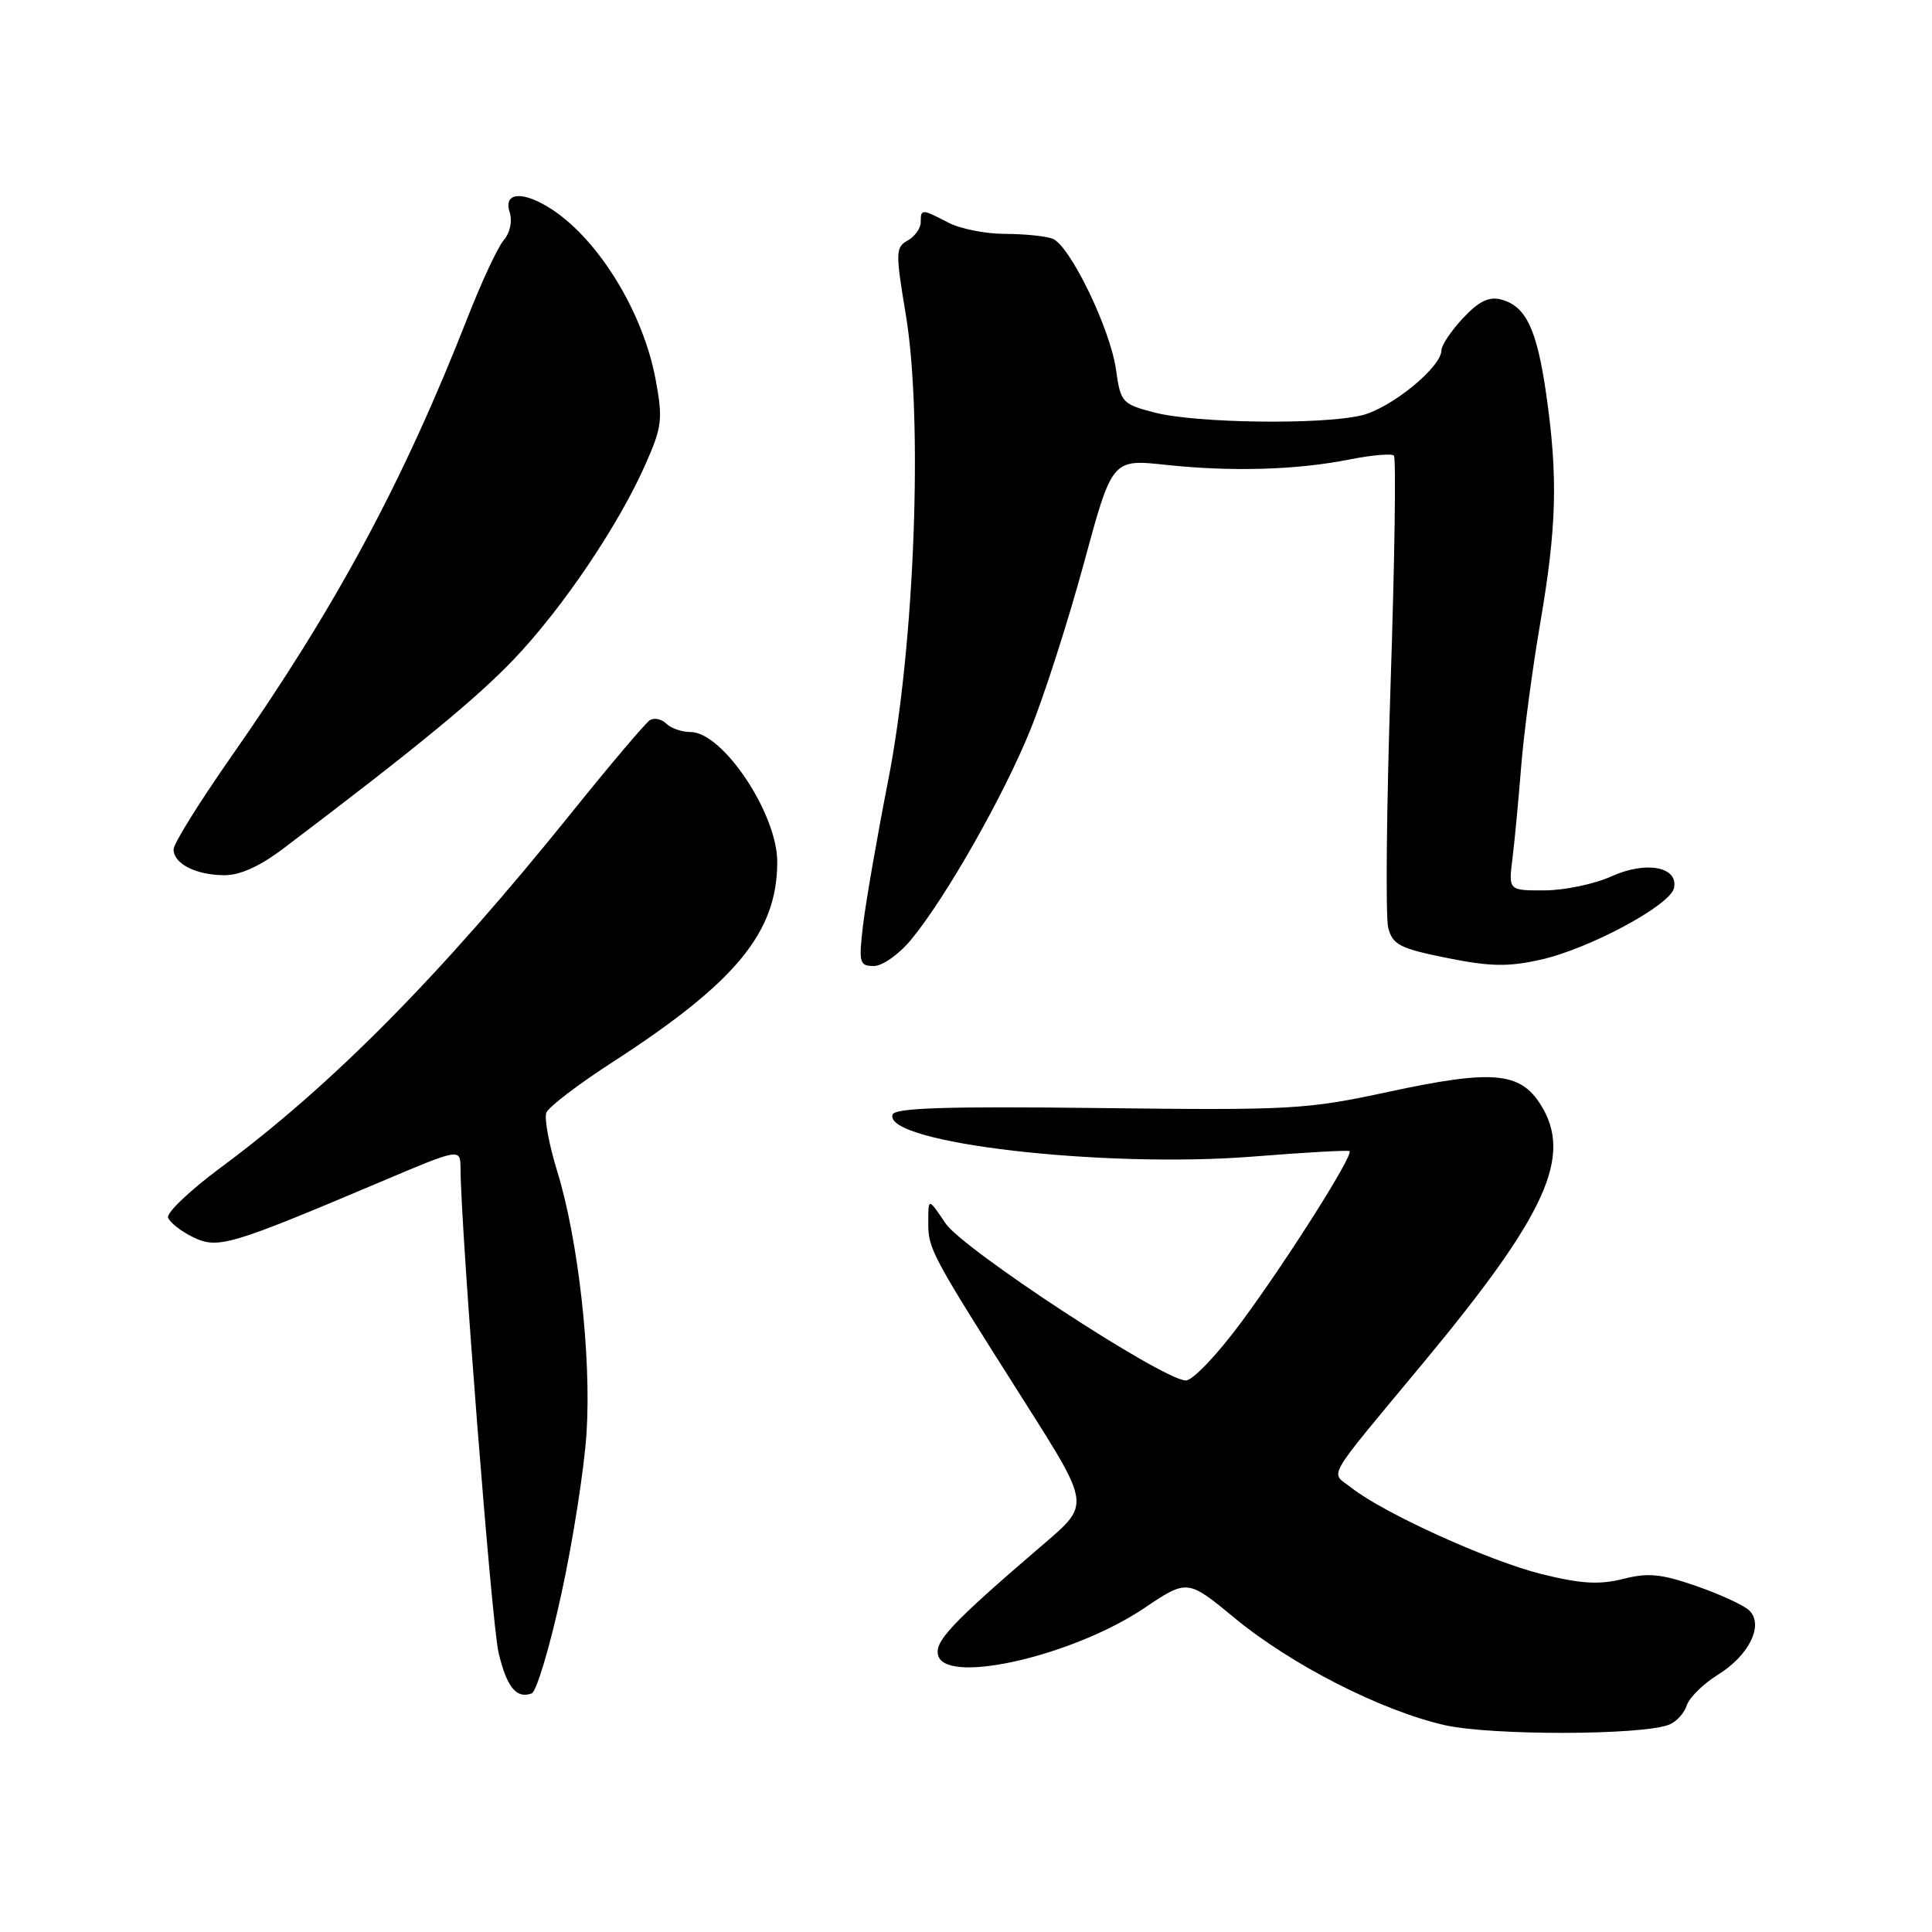 <?xml version="1.0" encoding="UTF-8" standalone="no"?>
<!DOCTYPE svg PUBLIC "-//W3C//DTD SVG 1.1//EN" "http://www.w3.org/Graphics/SVG/1.1/DTD/svg11.dtd" >
<svg xmlns="http://www.w3.org/2000/svg" xmlns:xlink="http://www.w3.org/1999/xlink" version="1.1" viewBox="0 0 256 256">
 <g >
 <path fill="currentColor"
d=" M 221.21 228.51 C 222.15 228.13 223.19 226.98 223.51 225.96 C 223.84 224.94 225.69 223.12 227.62 221.92 C 231.77 219.36 233.75 215.30 231.79 213.40 C 231.08 212.71 227.94 211.26 224.80 210.17 C 220.13 208.54 218.37 208.37 215.05 209.22 C 211.90 210.01 209.50 209.87 204.25 208.57 C 197.27 206.83 183.34 200.51 179.06 197.13 C 176.26 194.92 175.24 196.68 188.76 180.38 C 204.94 160.87 208.42 153.18 204.15 146.38 C 201.41 142.02 197.73 141.71 184.00 144.67 C 173.09 147.02 171.13 147.13 145.58 146.82 C 125.39 146.58 118.57 146.80 118.27 147.69 C 117.02 151.45 146.25 154.84 166.17 153.24 C 172.95 152.70 178.64 152.38 178.82 152.53 C 179.39 153.02 170.59 166.92 164.55 175.10 C 161.29 179.52 158.00 182.97 157.11 182.92 C 153.91 182.77 127.62 165.56 125.28 162.09 C 123.00 158.70 123.00 158.70 123.00 161.98 C 123.00 165.54 123.27 166.05 135.88 185.93 C 144.40 199.36 144.40 199.36 138.48 204.43 C 125.94 215.18 123.64 217.62 124.36 219.49 C 125.78 223.20 142.36 219.31 151.59 213.10 C 157.34 209.24 157.34 209.24 163.60 214.40 C 171.10 220.59 183.01 226.67 191.39 228.58 C 197.58 229.99 217.70 229.95 221.21 228.51 Z  M 74.38 211.22 C 75.91 204.23 77.41 194.63 77.72 189.88 C 78.37 179.80 76.63 164.25 73.83 155.19 C 72.75 151.68 72.10 148.19 72.39 147.44 C 72.67 146.69 76.64 143.66 81.21 140.71 C 97.55 130.13 102.98 123.54 102.99 114.21 C 103.01 107.84 95.77 97.00 91.51 97.00 C 90.35 97.00 88.90 96.50 88.29 95.89 C 87.68 95.28 86.70 95.07 86.12 95.42 C 85.55 95.78 80.83 101.34 75.65 107.79 C 58.34 129.28 43.99 143.80 29.19 154.75 C 25.18 157.73 22.06 160.69 22.27 161.33 C 22.48 161.97 23.96 163.14 25.56 163.92 C 28.87 165.53 30.41 165.07 50.25 156.68 C 61.00 152.12 61.00 152.12 61.02 154.81 C 61.07 163.03 65.16 215.19 66.06 218.98 C 67.14 223.56 68.44 225.15 70.46 224.38 C 71.09 224.13 72.86 218.22 74.38 211.22 Z  M 120.73 124.51 C 125.35 118.90 133.00 105.44 136.55 96.65 C 138.37 92.17 141.54 82.28 143.61 74.67 C 147.36 60.83 147.36 60.83 154.43 61.59 C 163.15 62.53 171.82 62.28 178.83 60.88 C 181.76 60.30 184.40 60.07 184.70 60.37 C 185.00 60.67 184.80 74.30 184.26 90.65 C 183.72 107.01 183.58 121.54 183.95 122.95 C 184.54 125.19 185.50 125.68 191.72 126.93 C 197.47 128.09 199.83 128.13 204.16 127.16 C 210.65 125.70 221.38 119.92 221.82 117.65 C 222.38 114.83 218.11 114.05 213.53 116.12 C 211.31 117.13 207.33 117.97 204.69 117.98 C 199.88 118.00 199.88 118.00 200.41 113.75 C 200.70 111.41 201.22 105.90 201.57 101.50 C 201.92 97.10 203.06 88.55 204.10 82.50 C 206.27 69.83 206.45 63.21 204.89 52.29 C 203.65 43.61 202.19 40.55 198.91 39.69 C 197.29 39.26 195.95 39.92 193.85 42.16 C 192.28 43.84 191.00 45.75 191.00 46.41 C 191.00 48.66 184.25 54.15 180.37 55.05 C 174.97 56.31 158.40 56.07 153.01 54.67 C 148.67 53.54 148.49 53.35 147.87 48.94 C 147.09 43.49 141.76 32.51 139.47 31.63 C 138.57 31.28 135.74 31.00 133.17 30.99 C 130.60 30.99 127.21 30.32 125.64 29.49 C 122.11 27.66 122.00 27.65 122.00 29.45 C 122.00 30.25 121.22 31.34 120.27 31.87 C 118.66 32.77 118.65 33.44 120.02 41.67 C 122.33 55.48 121.21 85.45 117.71 103.30 C 116.22 110.89 114.72 119.56 114.36 122.55 C 113.77 127.60 113.88 128.00 115.79 128.00 C 116.93 128.00 119.14 126.44 120.73 124.51 Z  M 37.67 112.34 C 55.33 98.97 63.20 92.50 68.16 87.28 C 74.57 80.55 81.98 69.56 85.54 61.50 C 87.72 56.57 87.85 55.53 86.88 50.32 C 85.24 41.46 79.43 31.91 73.18 27.78 C 69.38 25.27 66.68 25.41 67.52 28.07 C 67.91 29.30 67.60 30.83 66.75 31.82 C 65.96 32.74 63.82 37.33 61.99 42.00 C 53.41 63.91 44.48 80.49 30.55 100.39 C 26.40 106.33 23.00 111.79 23.00 112.54 C 23.00 114.44 25.91 115.93 29.67 115.97 C 31.81 115.99 34.42 114.81 37.67 112.34 Z "/>
</g>
</svg>